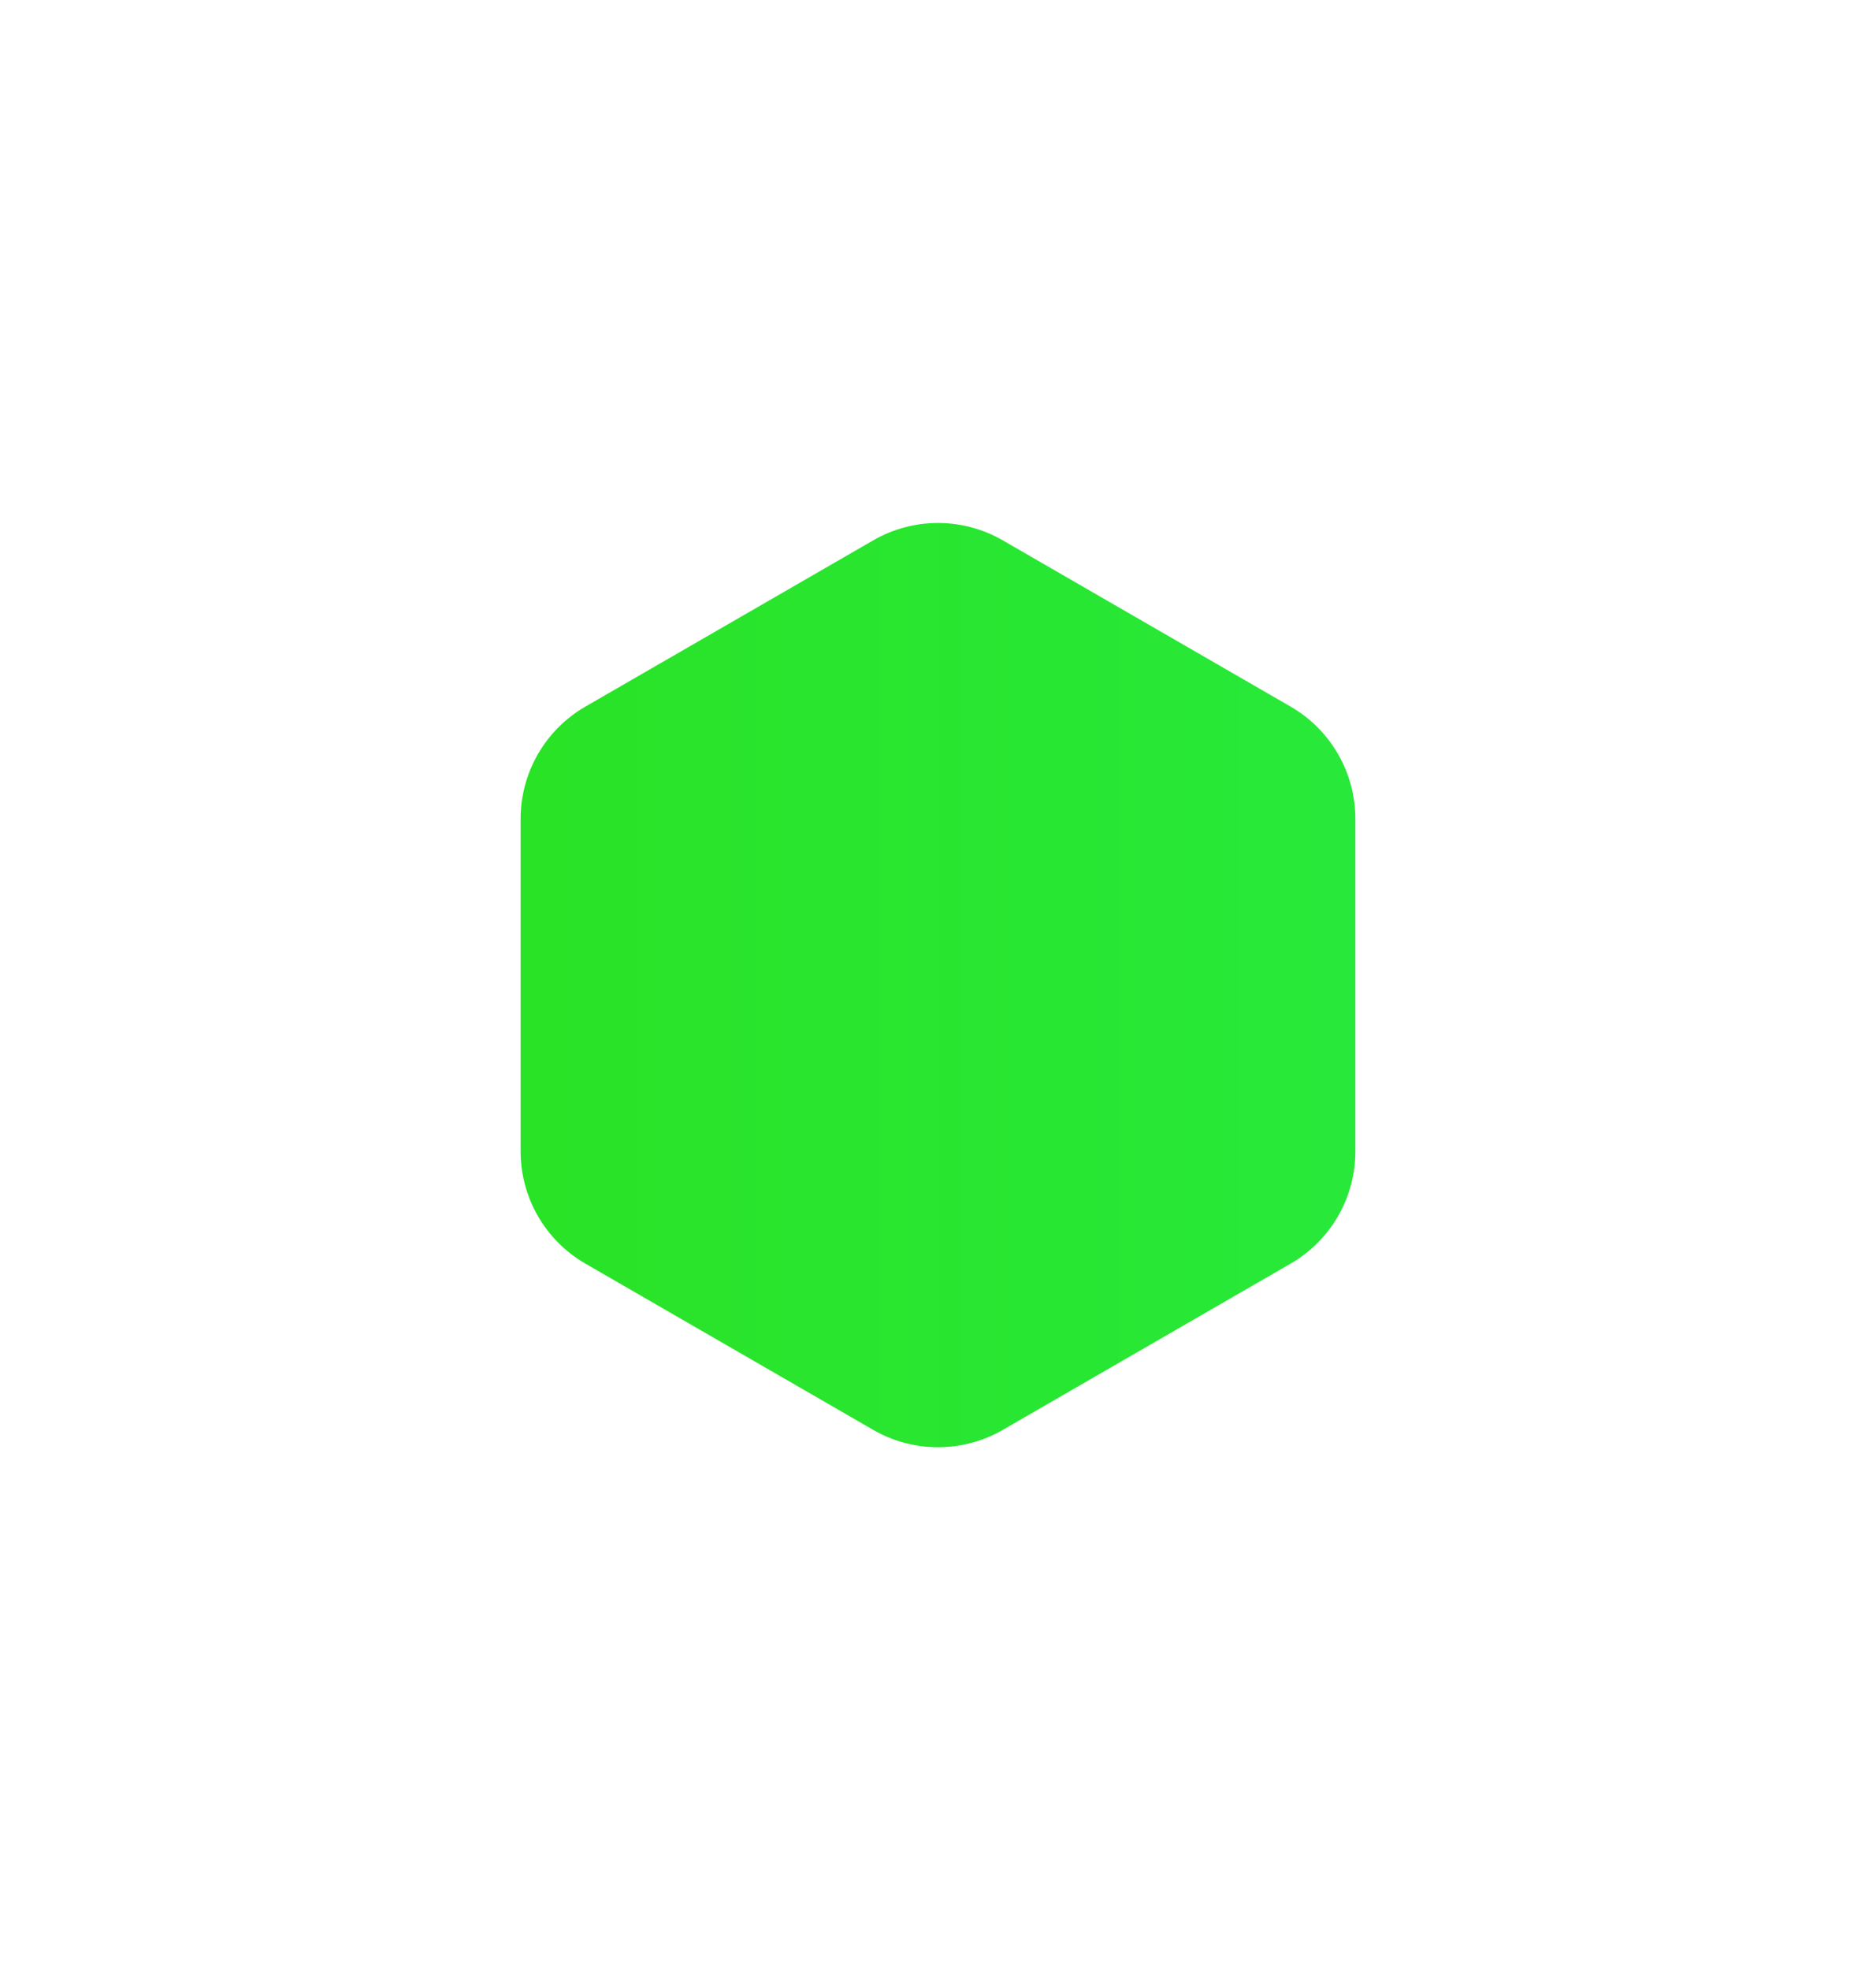 <svg width="362" height="380" viewBox="0 0 362 380" fill="none" xmlns="http://www.w3.org/2000/svg">
<g filter="url(#filter0_d_1708_3848)">
<path d="M168.5 104.217C176.235 99.751 185.765 99.751 193.5 104.217L249.04 136.283C256.775 140.749 261.54 149.002 261.54 157.934V222.066C261.54 230.998 256.775 239.251 249.04 243.717L193.5 275.783C185.765 280.249 176.235 280.249 168.5 275.783L112.96 243.717C105.225 239.251 100.46 230.998 100.46 222.066V157.934C100.46 149.002 105.225 140.749 112.96 136.283L168.5 104.217Z" fill="url(#paint0_linear_1708_3848)"/>
</g>
<defs>
<filter id="filter0_d_1708_3848" x="0.46" y="0.868" width="361.081" height="378.265" filterUnits="userSpaceOnUse" color-interpolation-filters="sRGB">
<feFlood flood-opacity="0" result="BackgroundImageFix"/>
<feColorMatrix in="SourceAlpha" type="matrix" values="0 0 0 0 0 0 0 0 0 0 0 0 0 0 0 0 0 0 127 0" result="hardAlpha"/>
<feOffset/>
<feGaussianBlur stdDeviation="50"/>
<feComposite in2="hardAlpha" operator="out"/>
<feColorMatrix type="matrix" values="0 0 0 0 0.161 0 0 0 0 0.902 0 0 0 0 0.184 0 0 0 0.5 0"/>
<feBlend mode="normal" in2="BackgroundImageFix" result="effect1_dropShadow_1708_3848"/>
<feBlend mode="normal" in="SourceGraphic" in2="effect1_dropShadow_1708_3848" result="shape"/>
</filter>
<linearGradient id="paint0_linear_1708_3848" x1="88" y1="190.689" x2="274" y2="190.689" gradientUnits="userSpaceOnUse">
<stop stop-color="#29E225"/>
<stop offset="1" stop-color="#28EA3B"/>
</linearGradient>
</defs>
</svg>
